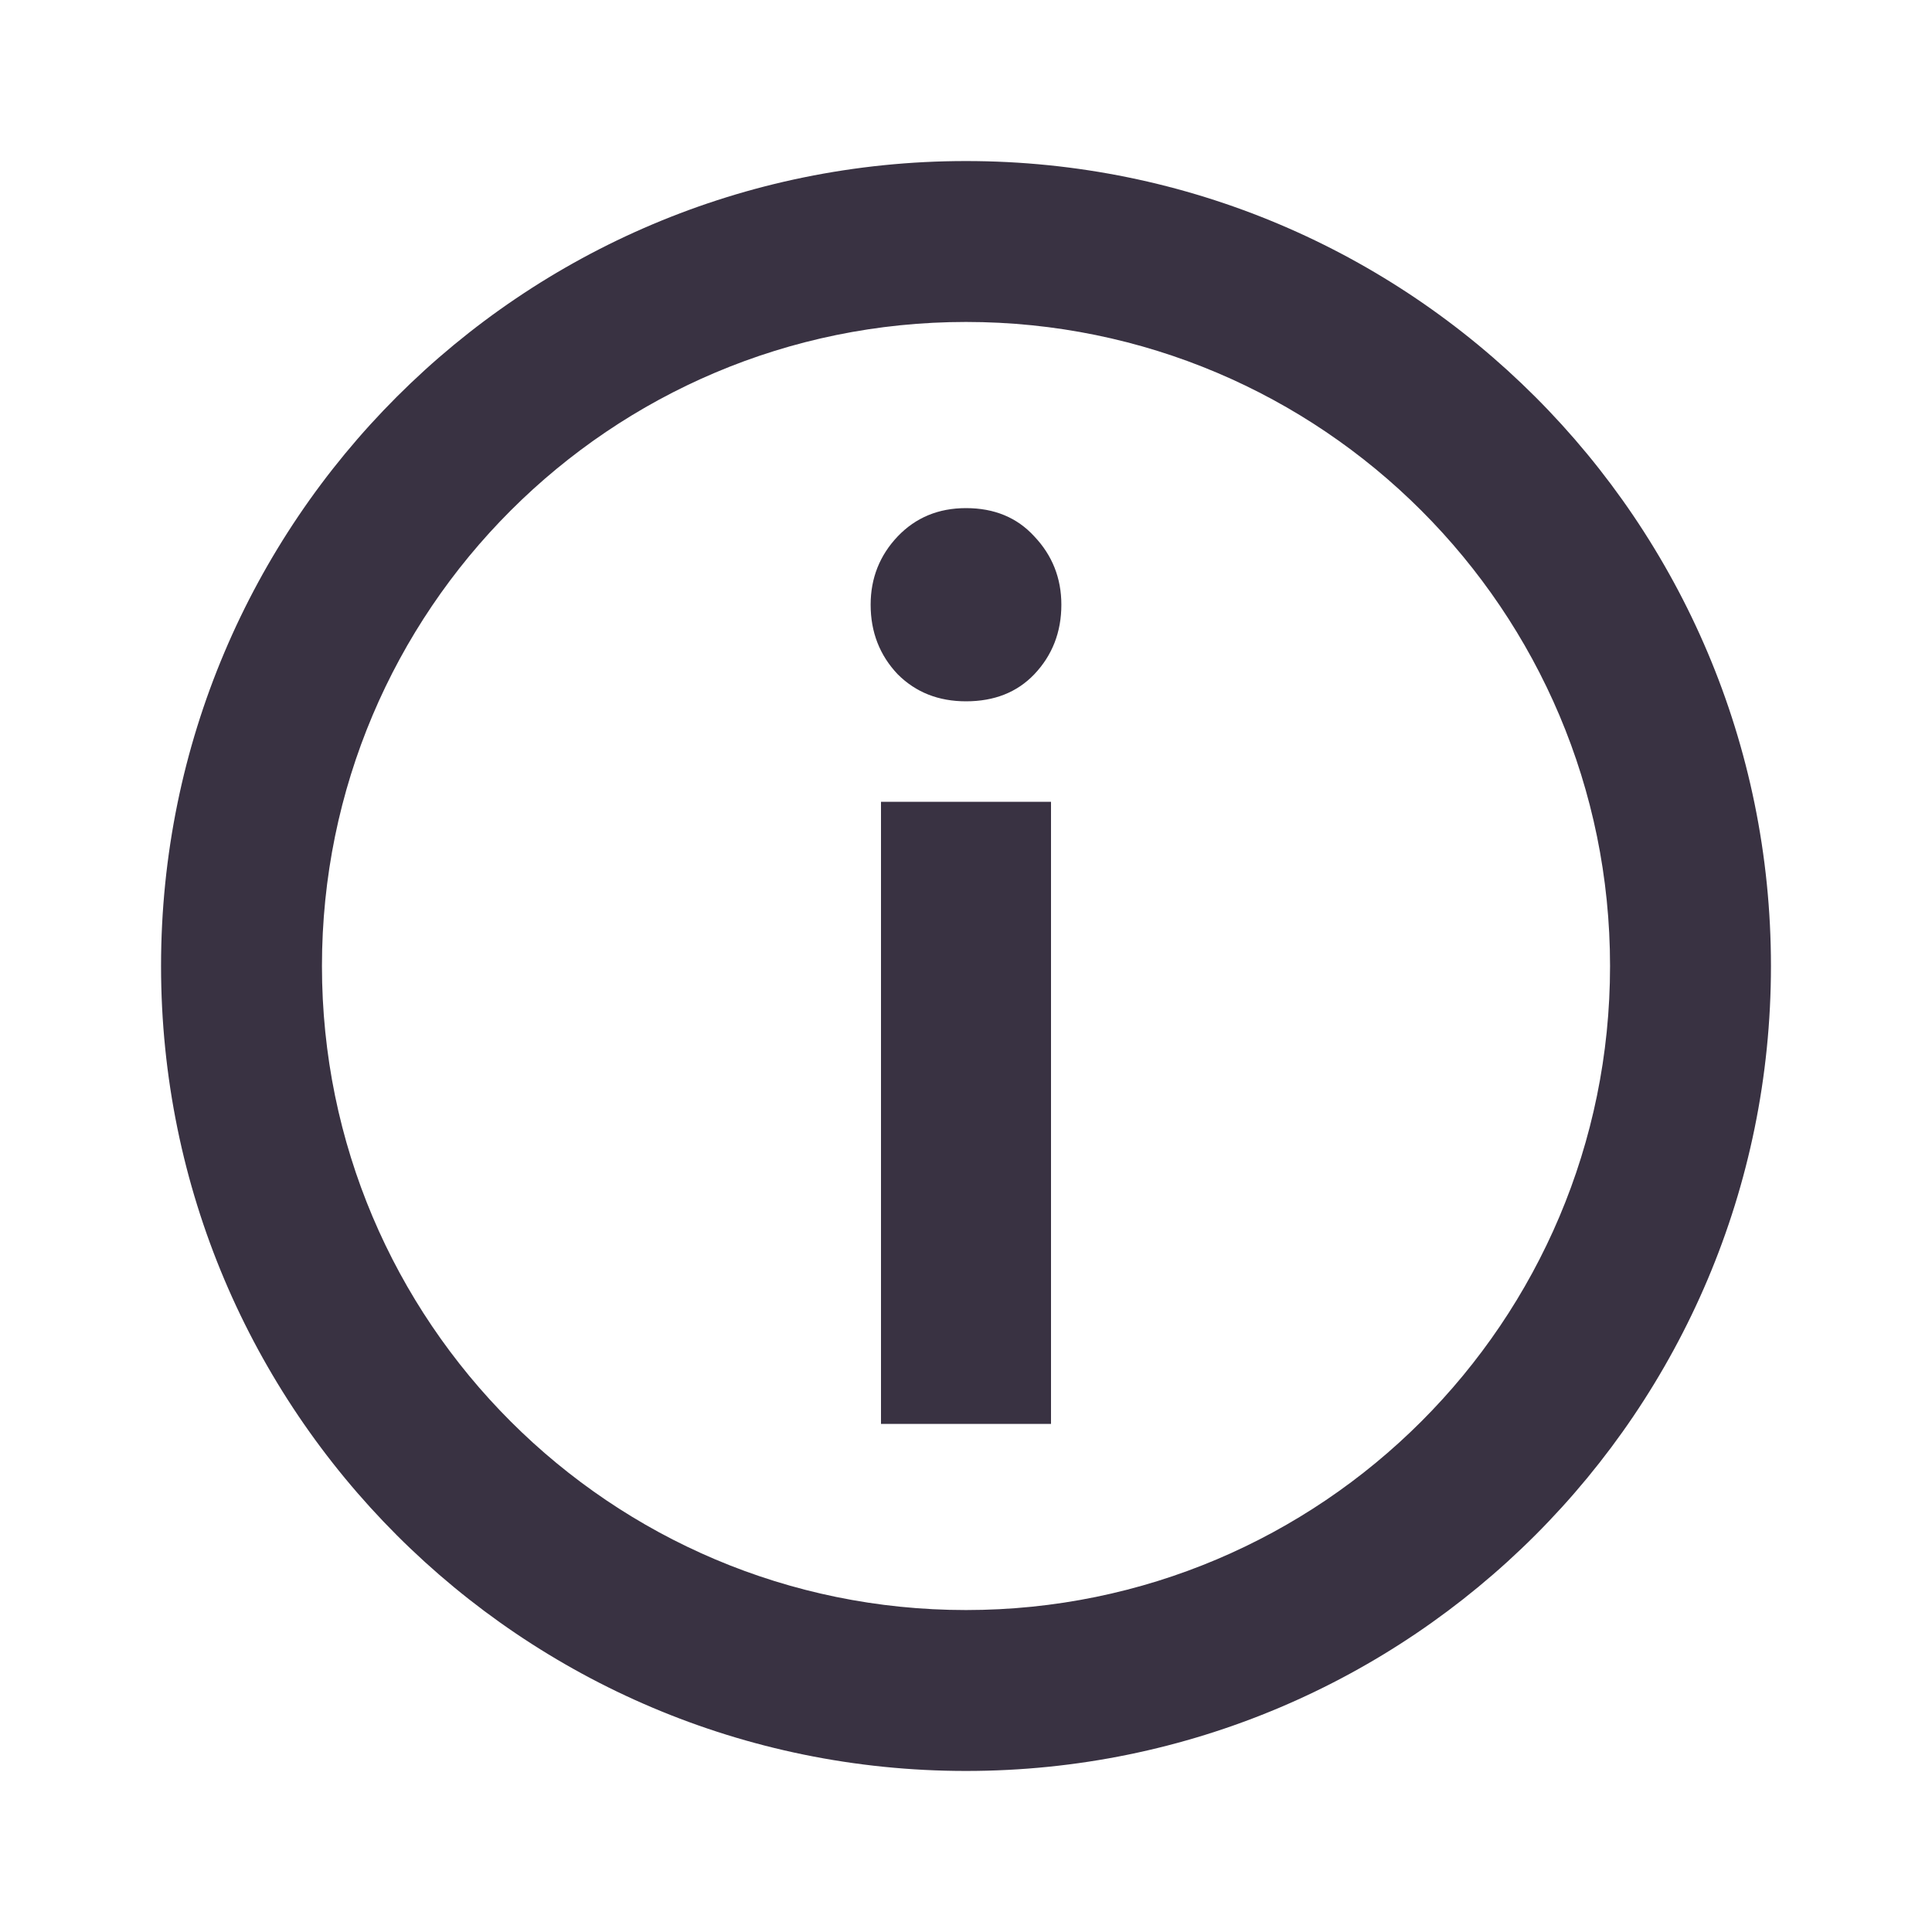 
<svg width="14" height="14" viewBox="0 0 14 14" fill="none" xmlns="http://www.w3.org/2000/svg">
    <path fill-rule="evenodd" clip-rule="evenodd" d="M7 11.667C9.577 11.667 11.667 9.577 11.667 7C11.667 4.423 9.577 2.333 7 2.333C4.423 2.333 2.333 4.423 2.333 7C2.333 9.577 4.423 11.667 7 11.667ZM7 12.833C10.222 12.833 12.833 10.222 12.833 7C12.833 3.778 10.222 1.167 7 1.167C3.778 1.167 1.167 3.778 1.167 7C1.167 10.222 3.778 12.833 7 12.833ZM6.384 5.81V10.318H7.616V5.81H6.384ZM6.505 4.886C6.636 5.017 6.801 5.082 7 5.082C7.205 5.082 7.37 5.017 7.495 4.886C7.625 4.749 7.691 4.581 7.691 4.382C7.691 4.189 7.625 4.024 7.495 3.887C7.37 3.75 7.205 3.682 7 3.682C6.801 3.682 6.636 3.75 6.505 3.887C6.375 4.024 6.309 4.189 6.309 4.382C6.309 4.581 6.375 4.749 6.505 4.886Z" fill="#393242"/>
</svg>
